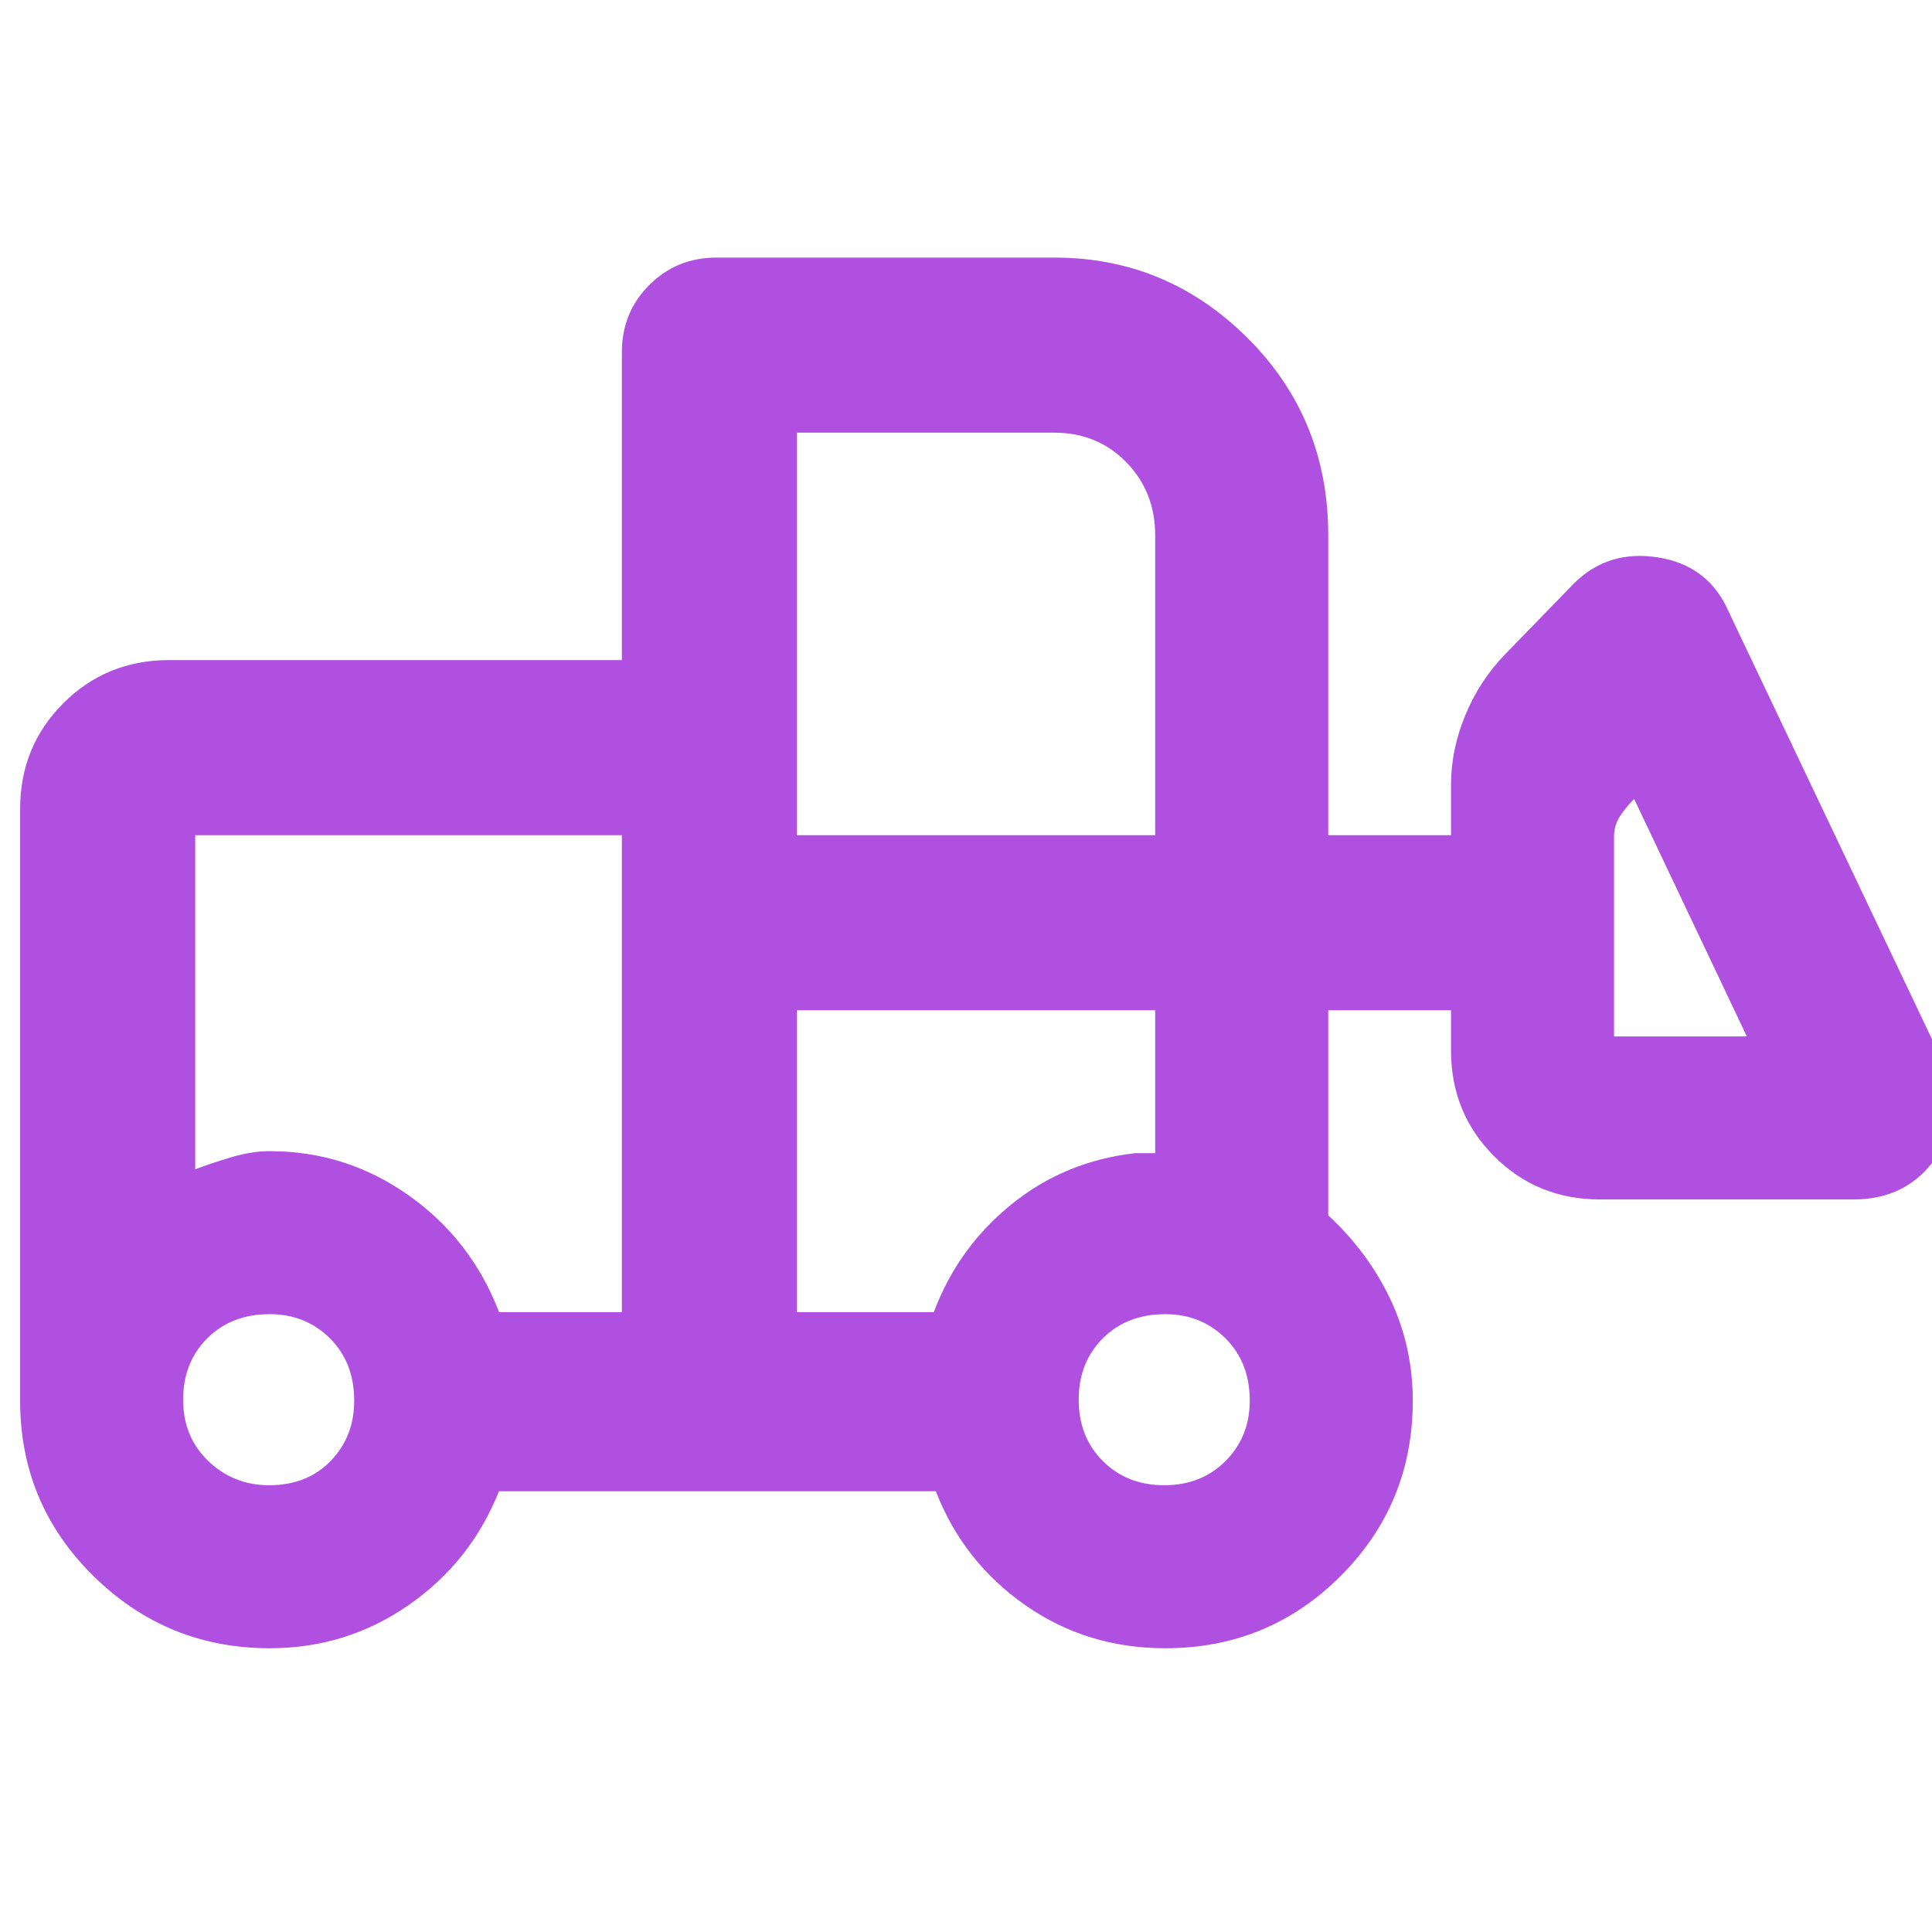 <svg xmlns="http://www.w3.org/2000/svg" height="48" viewBox="0 -960 960 960" width="48"><path fill="rgb(175, 80, 225)" d="M134-141q-51.12 0-87.56-35.88Q10-212.75 10-264v-294q0-31.1 21.45-52.55Q52.9-632 84-632h225v-153q0-19.75 13.63-33.38Q336.25-832 356-832h168q55.8 0 95.9 39.96Q660-752.08 660-694v149h61v-25q0-17.49 7.13-34.7 7.12-17.21 19.87-30.3l34-35q17-17 42-13t35 27l107 225q11 24-3.5 45.5T921-364H795q-31.1 0-52.55-21.45Q721-406.9 721-438v-20h-61v101.91q20 18.55 31 41.97 11 23.43 11 50.12 0 51.25-35.87 87.12Q630.25-141 579-141q-39 0-69.68-21.5Q478.63-184 465-219H247.93q-13.93 35-44.81 56.5Q172.24-141 134-141Zm-.24-81q18.86 0 30.55-12.07Q176-246.15 176-264q0-19-12.07-31-12.08-12-29.93-12-19 0-31 12t-12 30.5q0 18.5 12.51 30.5t30.25 12Zm444.74 0q18.5 0 30.5-12.07 12-12.08 12-29.93 0-19-12.08-31-12.07-12-29.92-12-19 0-31 12t-12 30.5q0 18.5 12 30.5t30.5 12ZM309-308v-237H97v166q8-3 18-6t19-3q38.04 0 69.11 22 31.06 22 44.89 58h61Zm87 0h68q12-32 38.5-53.5T564-387h10v-71H396v150Zm472-137-56-118q-4 4-7 8.5t-3 10.5v99h66ZM396-545h178v-149q0-21.67-14.37-36.34Q545.25-745 524-745H396v200Zm-87 237v-80 9-166 237Zm87 0v-150 150Z"/></svg>